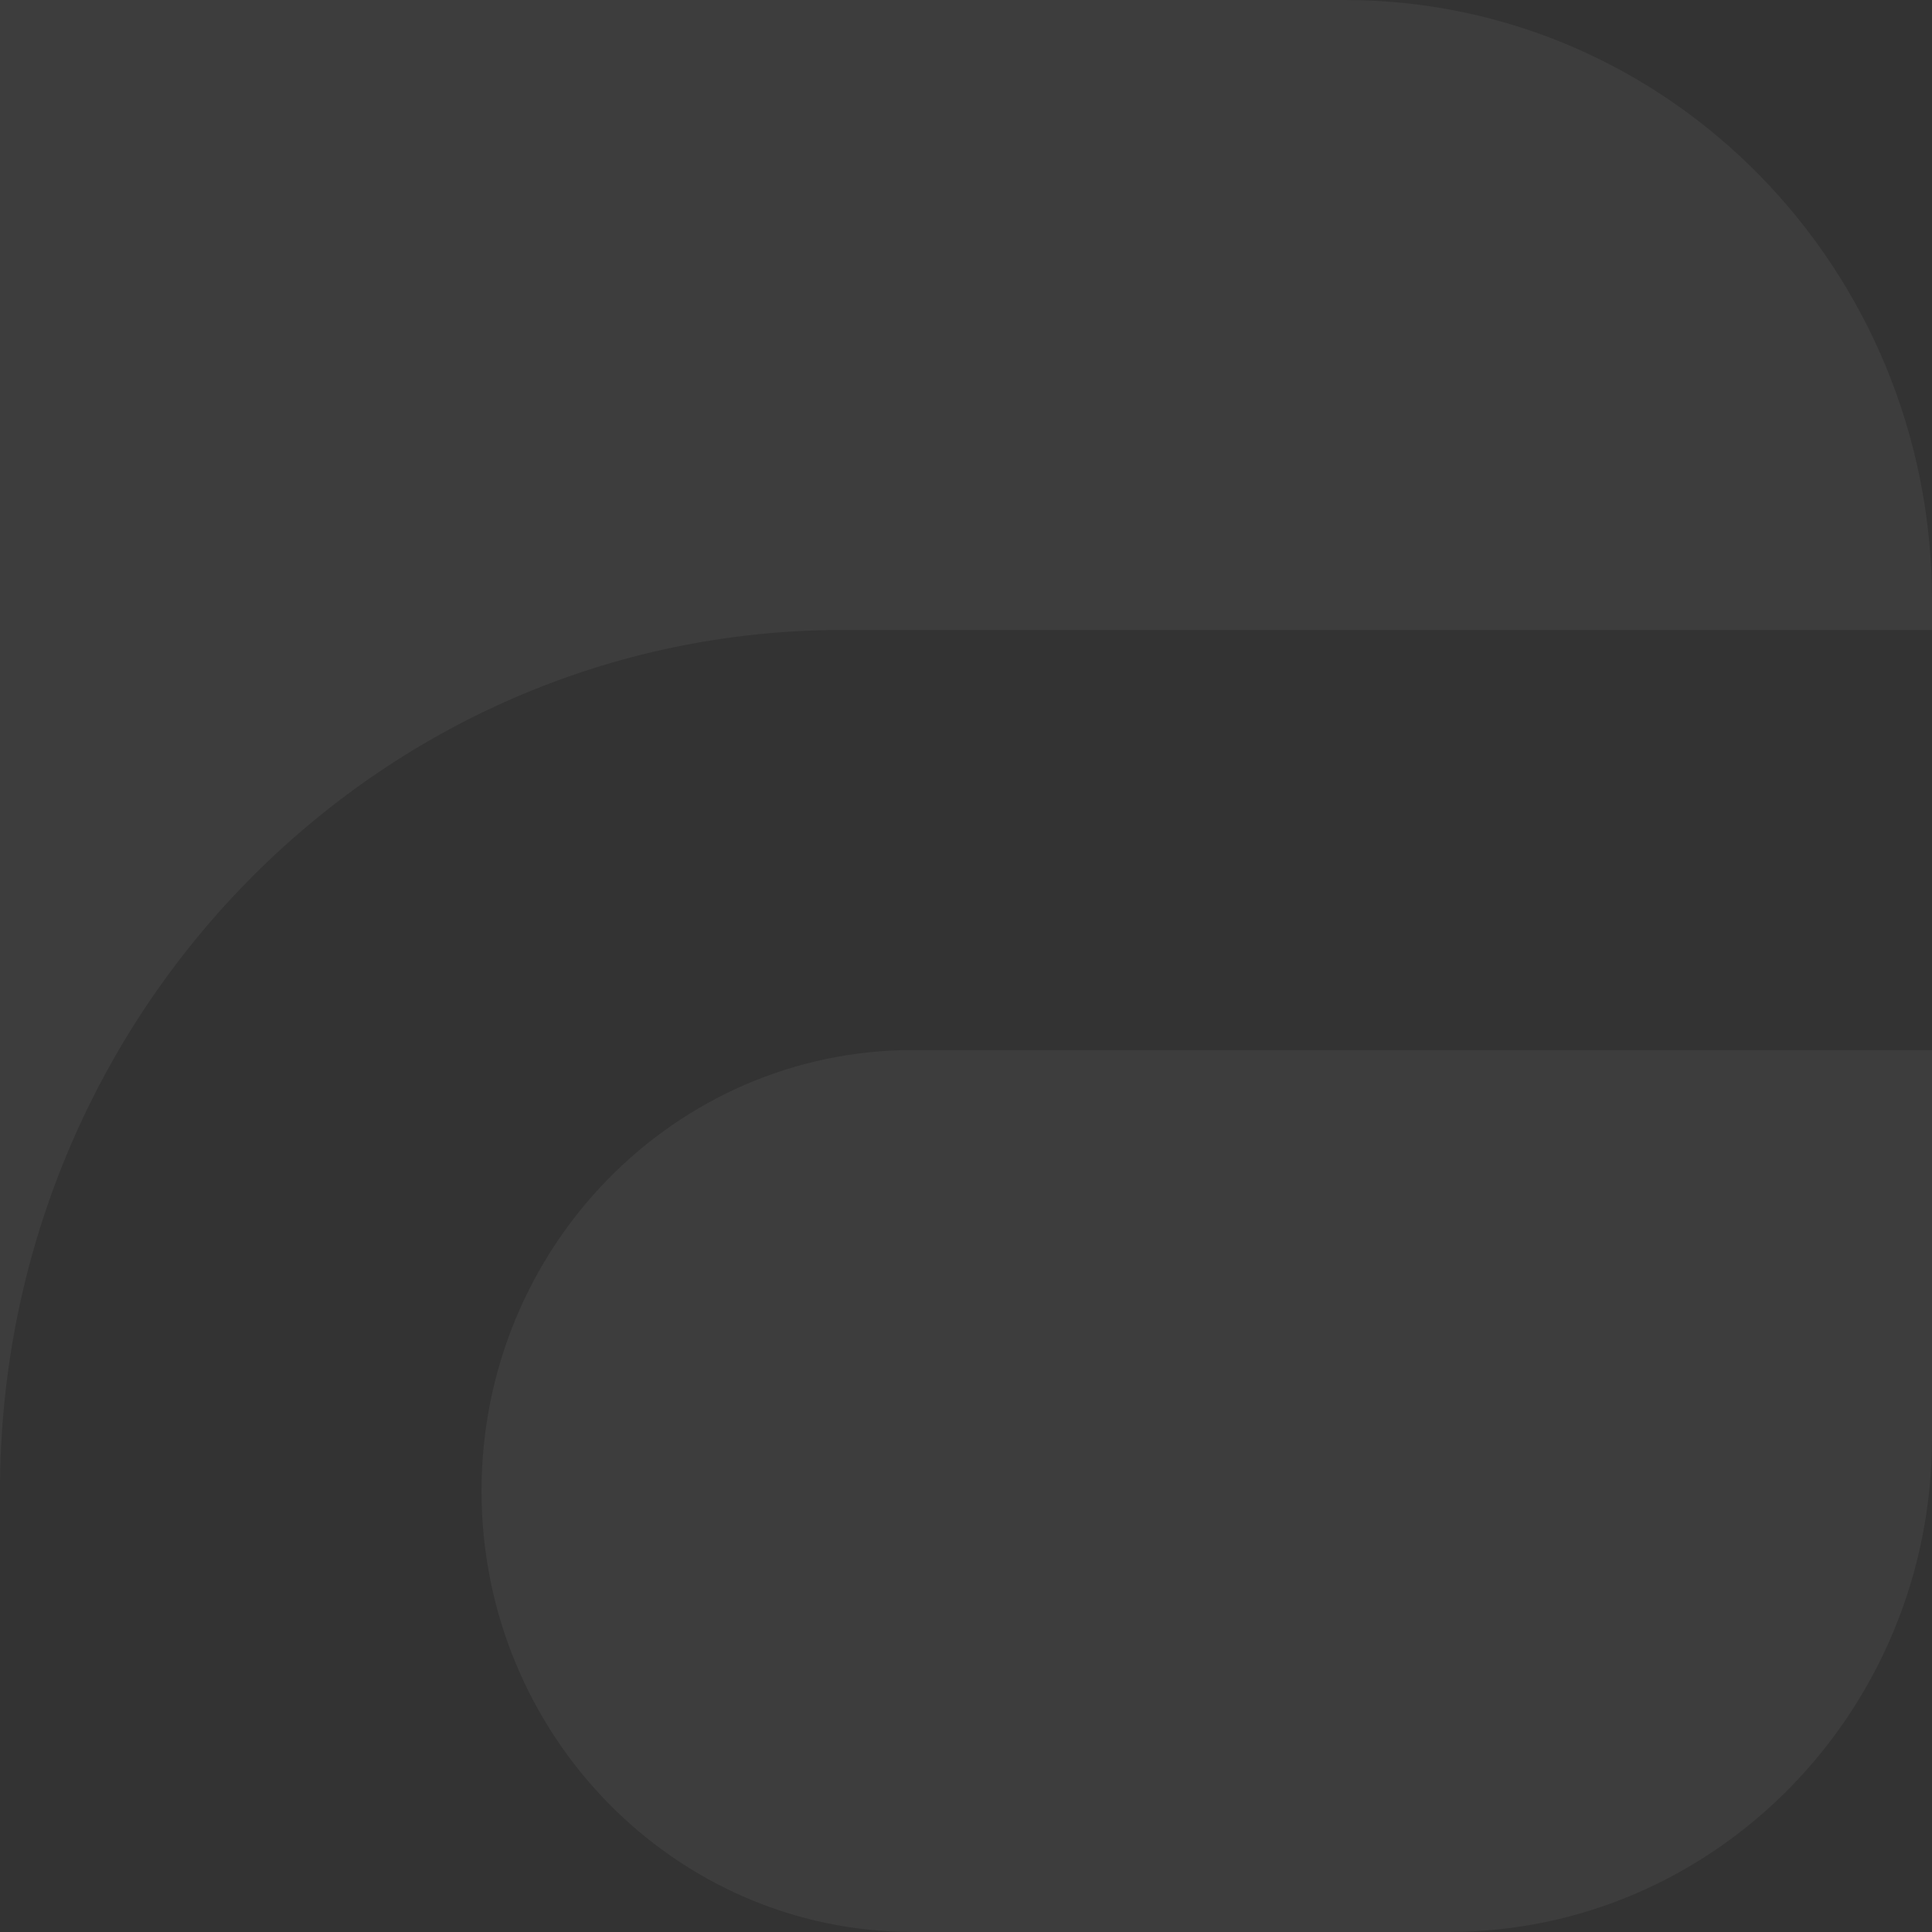 <svg width="60" height="60" viewBox="0 0 60 60" fill="none" xmlns="http://www.w3.org/2000/svg">
<rect x="0" y="0" width="60" height="60" fill="#333333" stroke="none"/>
<path d="M41.763 0C51.835 4.92203e-07 60 8.343 60 18.634V19.565H26.17C11.717 19.565 0 31.537 0 46.304C0 46.335 0 46.367 0.001 46.398L0 0H41.763Z" fill="white" fill-opacity="0.05"/>
<path d="M14.954 46.304C14.954 38.74 20.956 32.609 28.359 32.609H60V44.658C60 53.131 53.278 60 44.985 60H28.359C20.956 60 14.954 53.868 14.954 46.304Z" fill="white" fill-opacity="0.05"/>
</svg>
